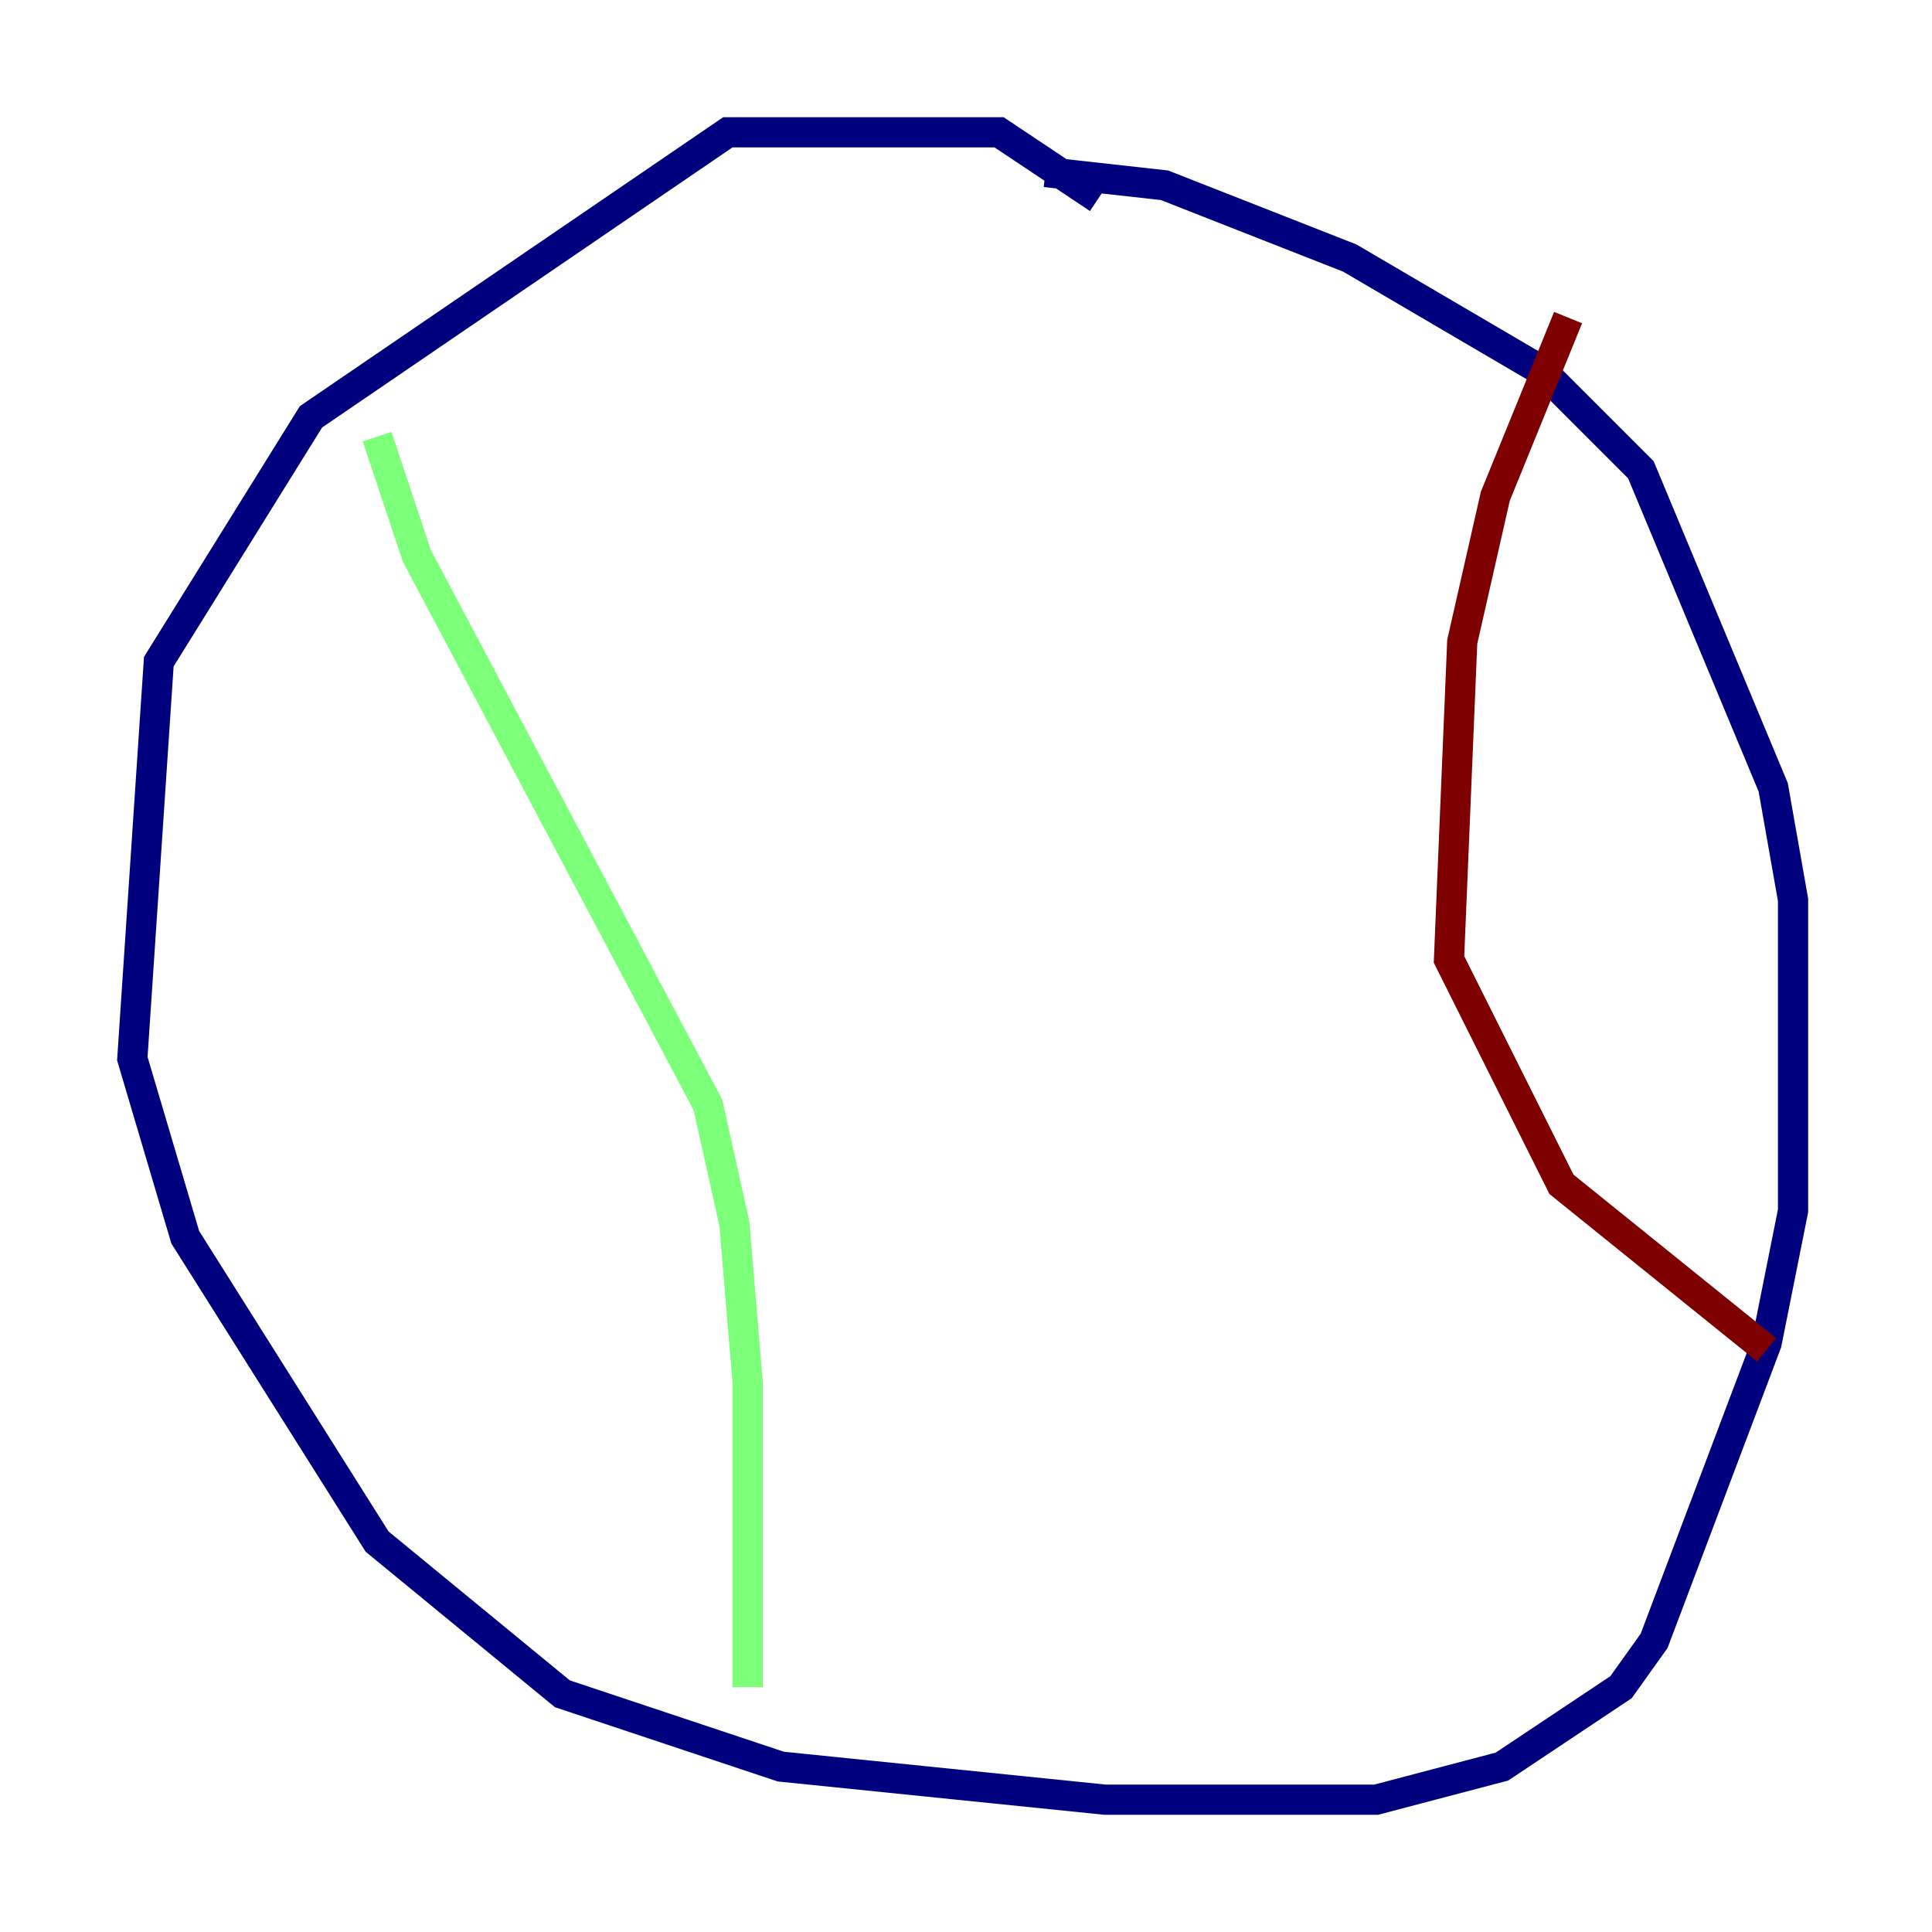 <?xml version="1.0" encoding="utf-8" ?>
<svg baseProfile="tiny" height="128" version="1.2" viewBox="0,0,128,128" width="128" xmlns="http://www.w3.org/2000/svg" xmlns:ev="http://www.w3.org/2001/xml-events" xmlns:xlink="http://www.w3.org/1999/xlink"><defs /><polyline fill="none" points="72.767,13.151 66.192,8.767 48.219,8.767 20.603,27.616 10.521,43.836 8.767,70.137 12.274,81.973 24.986,102.137 37.26,112.219 51.726,117.041 73.206,119.233 91.178,119.233 99.507,117.041 107.397,111.781 109.589,108.712 117.041,88.986 118.794,80.219 118.794,59.616 117.48,52.164 108.712,31.123 102.137,24.548 89.425,17.096 77.151,12.274 69.26,11.397" stroke="#00007f" stroke-width="2" /><polyline fill="none" points="24.986,28.931 27.616,36.822 46.904,73.206 48.657,81.096 49.534,91.616 49.534,111.781" stroke="#7cff79" stroke-width="2" /><polyline fill="none" points="103.89,21.041 99.069,32.877 96.877,42.52 96.0,63.562 103.452,78.466 117.041,89.425" stroke="#7f0000" stroke-width="2" /></svg>